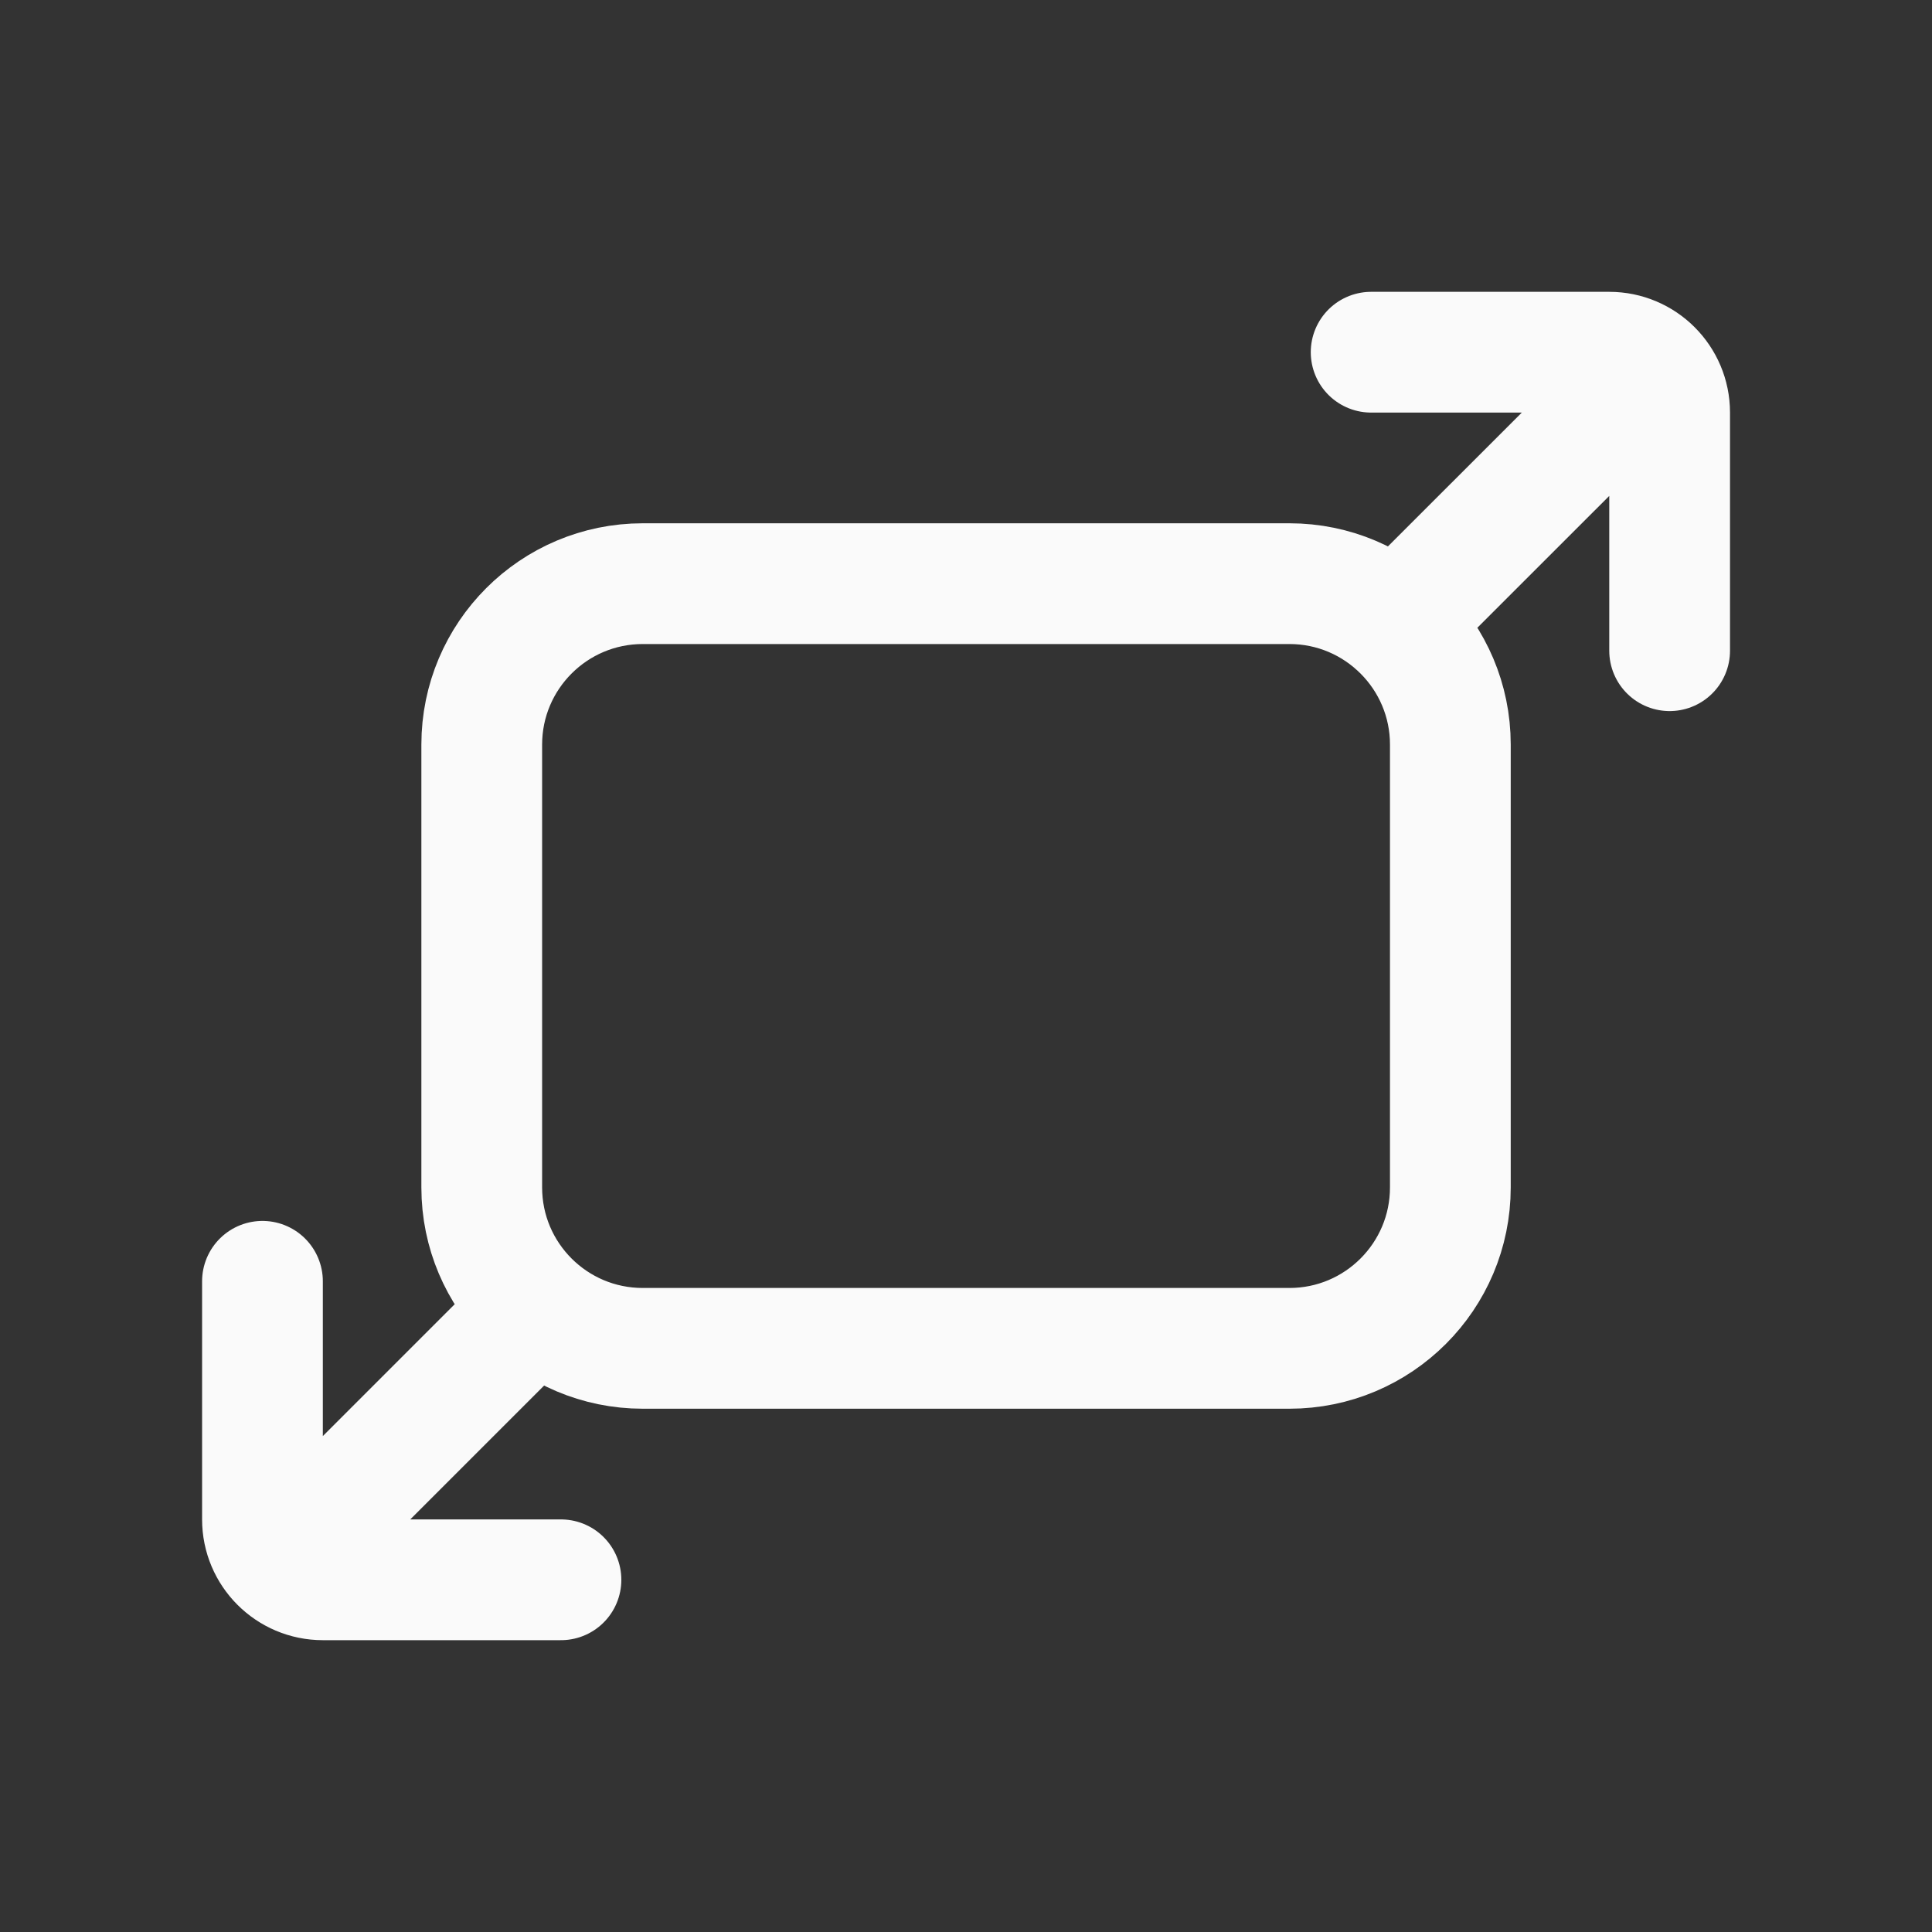 <?xml version="1.0" encoding="UTF-8"?>
<svg width="20px" height="20px" viewBox="0 0 20 20" version="1.1" xmlns="http://www.w3.org/2000/svg" xmlns:xlink="http://www.w3.org/1999/xlink">
    <rect x="0" y="0" width="20" height="20" fill="#333333" stroke="none"/>
    <!-- Generator: Sketch 63.1 (92452) - https://sketch.com -->
    <title>internet_pc_ic_fittoscreen_dark</title>
    <desc>Created with Sketch.</desc>
    <g id="internet_pc_ic_fittoscreen_dark" stroke="none" stroke-width="1" fill="none" fill-rule="evenodd">
        <g id="Samsung-Internet/bookmarks_new">
            <rect id="Rectangle" x="0" y="0" width="20" height="20"></rect>
            <g id="Video-player/crop-to-fit" transform="translate(2.717, 3.646)" stroke="#FAFAFA" stroke-linecap="round" stroke-linejoin="round" stroke-width="1.25">
                <path d="M10.631,2.396 L3.937,2.396 C3.016,2.396 2.27,3.143 2.27,4.062 L2.27,8.646 C2.27,9.566 3.016,10.312 3.937,10.312 L10.631,10.312 C11.551,10.312 12.297,9.566 12.297,8.646 L12.297,4.062 C12.297,3.143 11.551,2.396 10.631,2.396 Z M3.09,12.708 L0.625,12.708 C0.28,12.708 0,12.428 0,12.083 L0,9.618 M0.421,12.308 L2.592,10.137 M11.477,0 L13.942,0 C14.287,0 14.567,0.28 14.567,0.625 L14.567,3.09 M14.146,0.4 L11.732,2.813" id="crop-to-fit"></path>
            </g>
        </g>
    </g>
</svg>